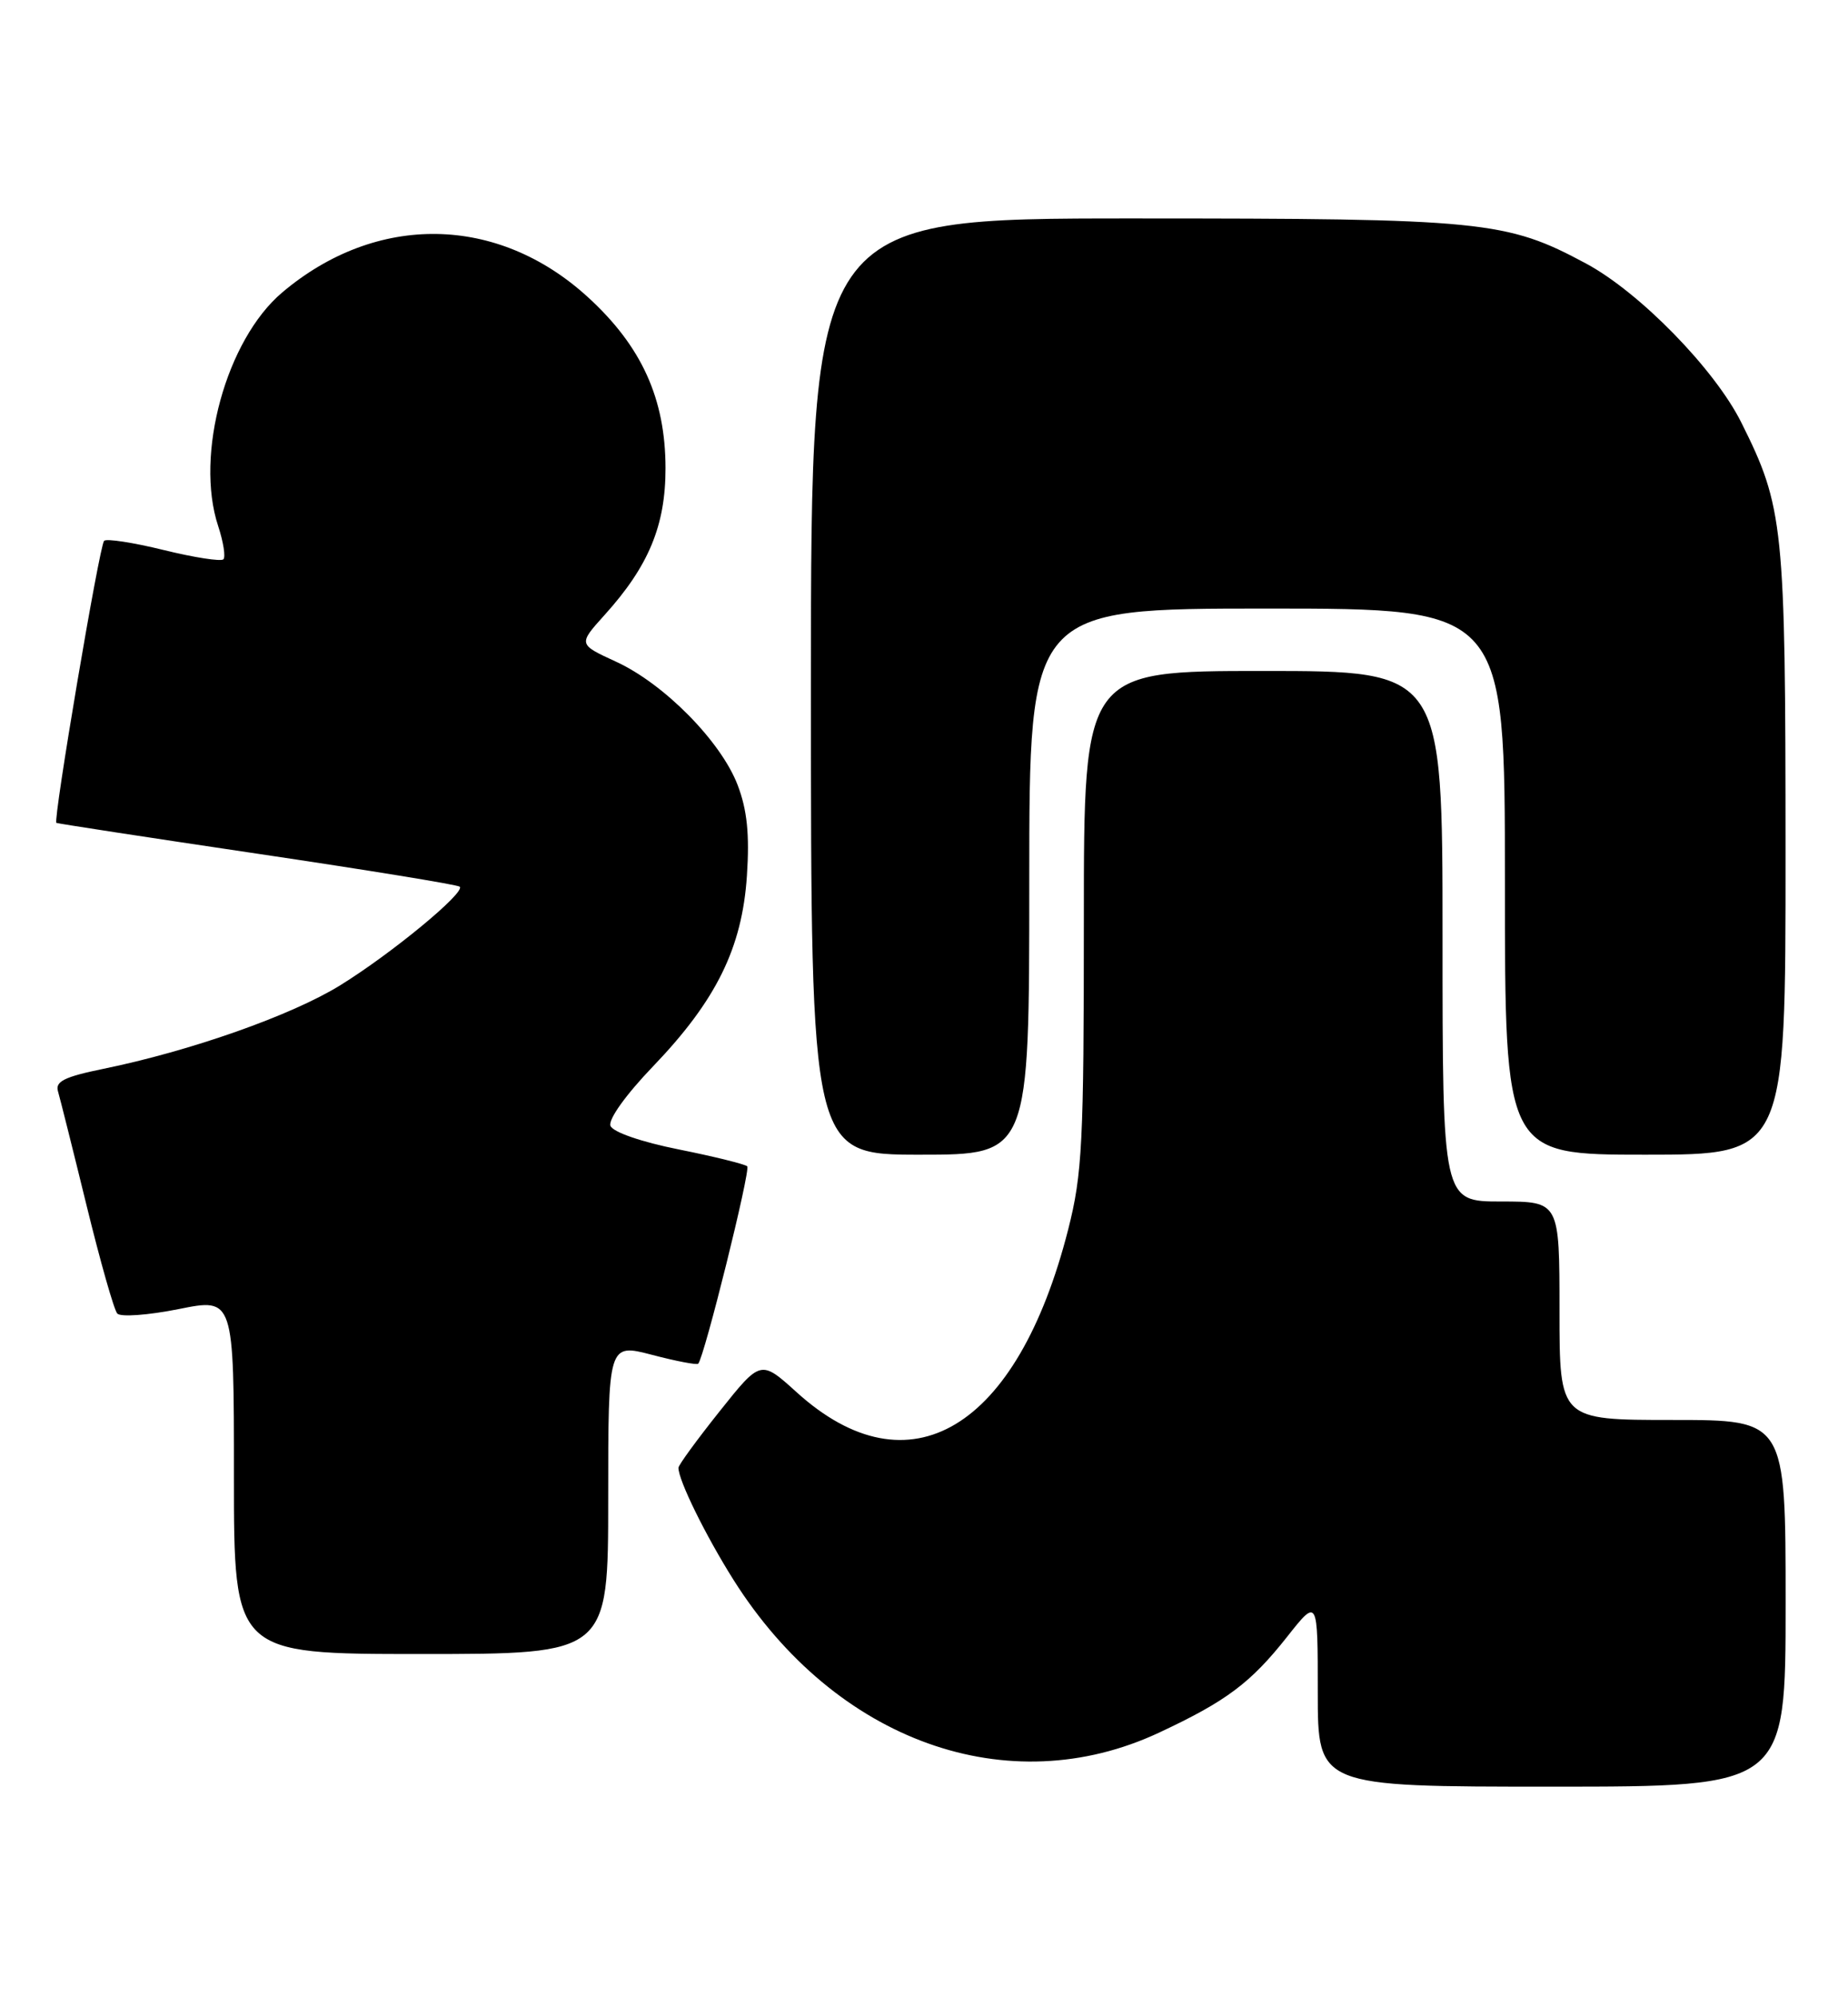 <?xml version="1.0" encoding="UTF-8" standalone="no"?>
<!DOCTYPE svg PUBLIC "-//W3C//DTD SVG 1.1//EN" "http://www.w3.org/Graphics/SVG/1.1/DTD/svg11.dtd" >
<svg xmlns="http://www.w3.org/2000/svg" xmlns:xlink="http://www.w3.org/1999/xlink" version="1.1" viewBox="0 0 237 256">
 <g >
 <path fill="currentColor"
d=" M 229.00 205.50 C 229.00 182.00 229.00 182.00 214.50 182.00 C 200.00 182.00 200.00 182.00 200.00 168.00 C 200.00 154.00 200.00 154.00 192.50 154.00 C 185.00 154.00 185.00 154.00 185.00 120.00 C 185.00 86.00 185.00 86.00 162.00 86.00 C 139.00 86.00 139.00 86.00 139.00 117.84 C 139.00 146.47 138.80 150.48 136.99 157.59 C 130.46 183.22 116.60 191.52 102.17 178.45 C 97.56 174.28 97.56 174.28 92.29 180.89 C 89.39 184.53 87.01 187.78 87.01 188.13 C 86.99 189.71 90.50 196.83 94.08 202.51 C 107.15 223.20 129.29 231.14 148.66 222.07 C 157.28 218.04 160.39 215.71 165.07 209.79 C 169.00 204.82 169.00 204.82 169.00 216.91 C 169.00 229.00 169.00 229.00 199.00 229.00 C 229.00 229.00 229.00 229.00 229.00 205.50 Z  M 78.00 192.09 C 78.00 172.19 78.00 172.19 83.61 173.65 C 86.69 174.46 89.36 174.97 89.54 174.79 C 90.31 174.02 96.29 149.95 95.83 149.49 C 95.55 149.22 91.61 148.24 87.07 147.33 C 82.26 146.37 78.59 145.10 78.29 144.30 C 77.98 143.50 80.28 140.29 83.75 136.68 C 91.86 128.23 95.18 121.49 95.79 112.24 C 96.14 106.94 95.82 103.81 94.60 100.62 C 92.46 95.03 85.17 87.63 78.98 84.80 C 74.15 82.58 74.15 82.58 77.53 78.83 C 83.19 72.57 85.36 67.35 85.35 60.00 C 85.34 51.10 82.29 44.38 75.40 38.09 C 63.83 27.51 48.29 27.27 36.20 37.48 C 29.01 43.55 24.96 58.29 27.98 67.43 C 28.65 69.47 28.95 71.38 28.65 71.69 C 28.34 71.99 24.90 71.46 21.00 70.50 C 17.10 69.54 13.65 69.01 13.35 69.32 C 12.75 69.92 6.78 105.18 7.23 105.47 C 7.38 105.56 18.98 107.34 33.00 109.42 C 47.02 111.50 58.71 113.40 58.96 113.65 C 59.72 114.38 50.23 122.21 43.66 126.27 C 37.42 130.14 24.40 134.72 13.23 137.00 C 8.25 138.02 7.05 138.62 7.44 139.89 C 7.70 140.78 9.35 147.35 11.10 154.50 C 12.85 161.65 14.62 167.89 15.04 168.36 C 15.47 168.83 19.00 168.57 22.91 167.79 C 30.00 166.36 30.00 166.36 30.00 189.18 C 30.00 212.00 30.00 212.00 54.00 212.00 C 78.00 212.00 78.00 212.00 78.00 192.09 Z  M 132.00 113.00 C 132.00 78.00 132.00 78.00 162.50 78.00 C 193.00 78.00 193.00 78.00 193.00 113.00 C 193.00 148.00 193.00 148.00 211.00 148.00 C 229.00 148.00 229.00 148.00 228.99 109.25 C 228.98 67.23 228.75 65.03 223.31 54.14 C 219.89 47.30 210.28 37.47 203.41 33.78 C 193.18 28.29 190.25 28.00 145.29 28.00 C 104.00 28.00 104.00 28.00 104.00 88.00 C 104.00 148.00 104.00 148.00 118.00 148.00 C 132.00 148.00 132.00 148.00 132.00 113.00 Z "/>
</g>
</svg>